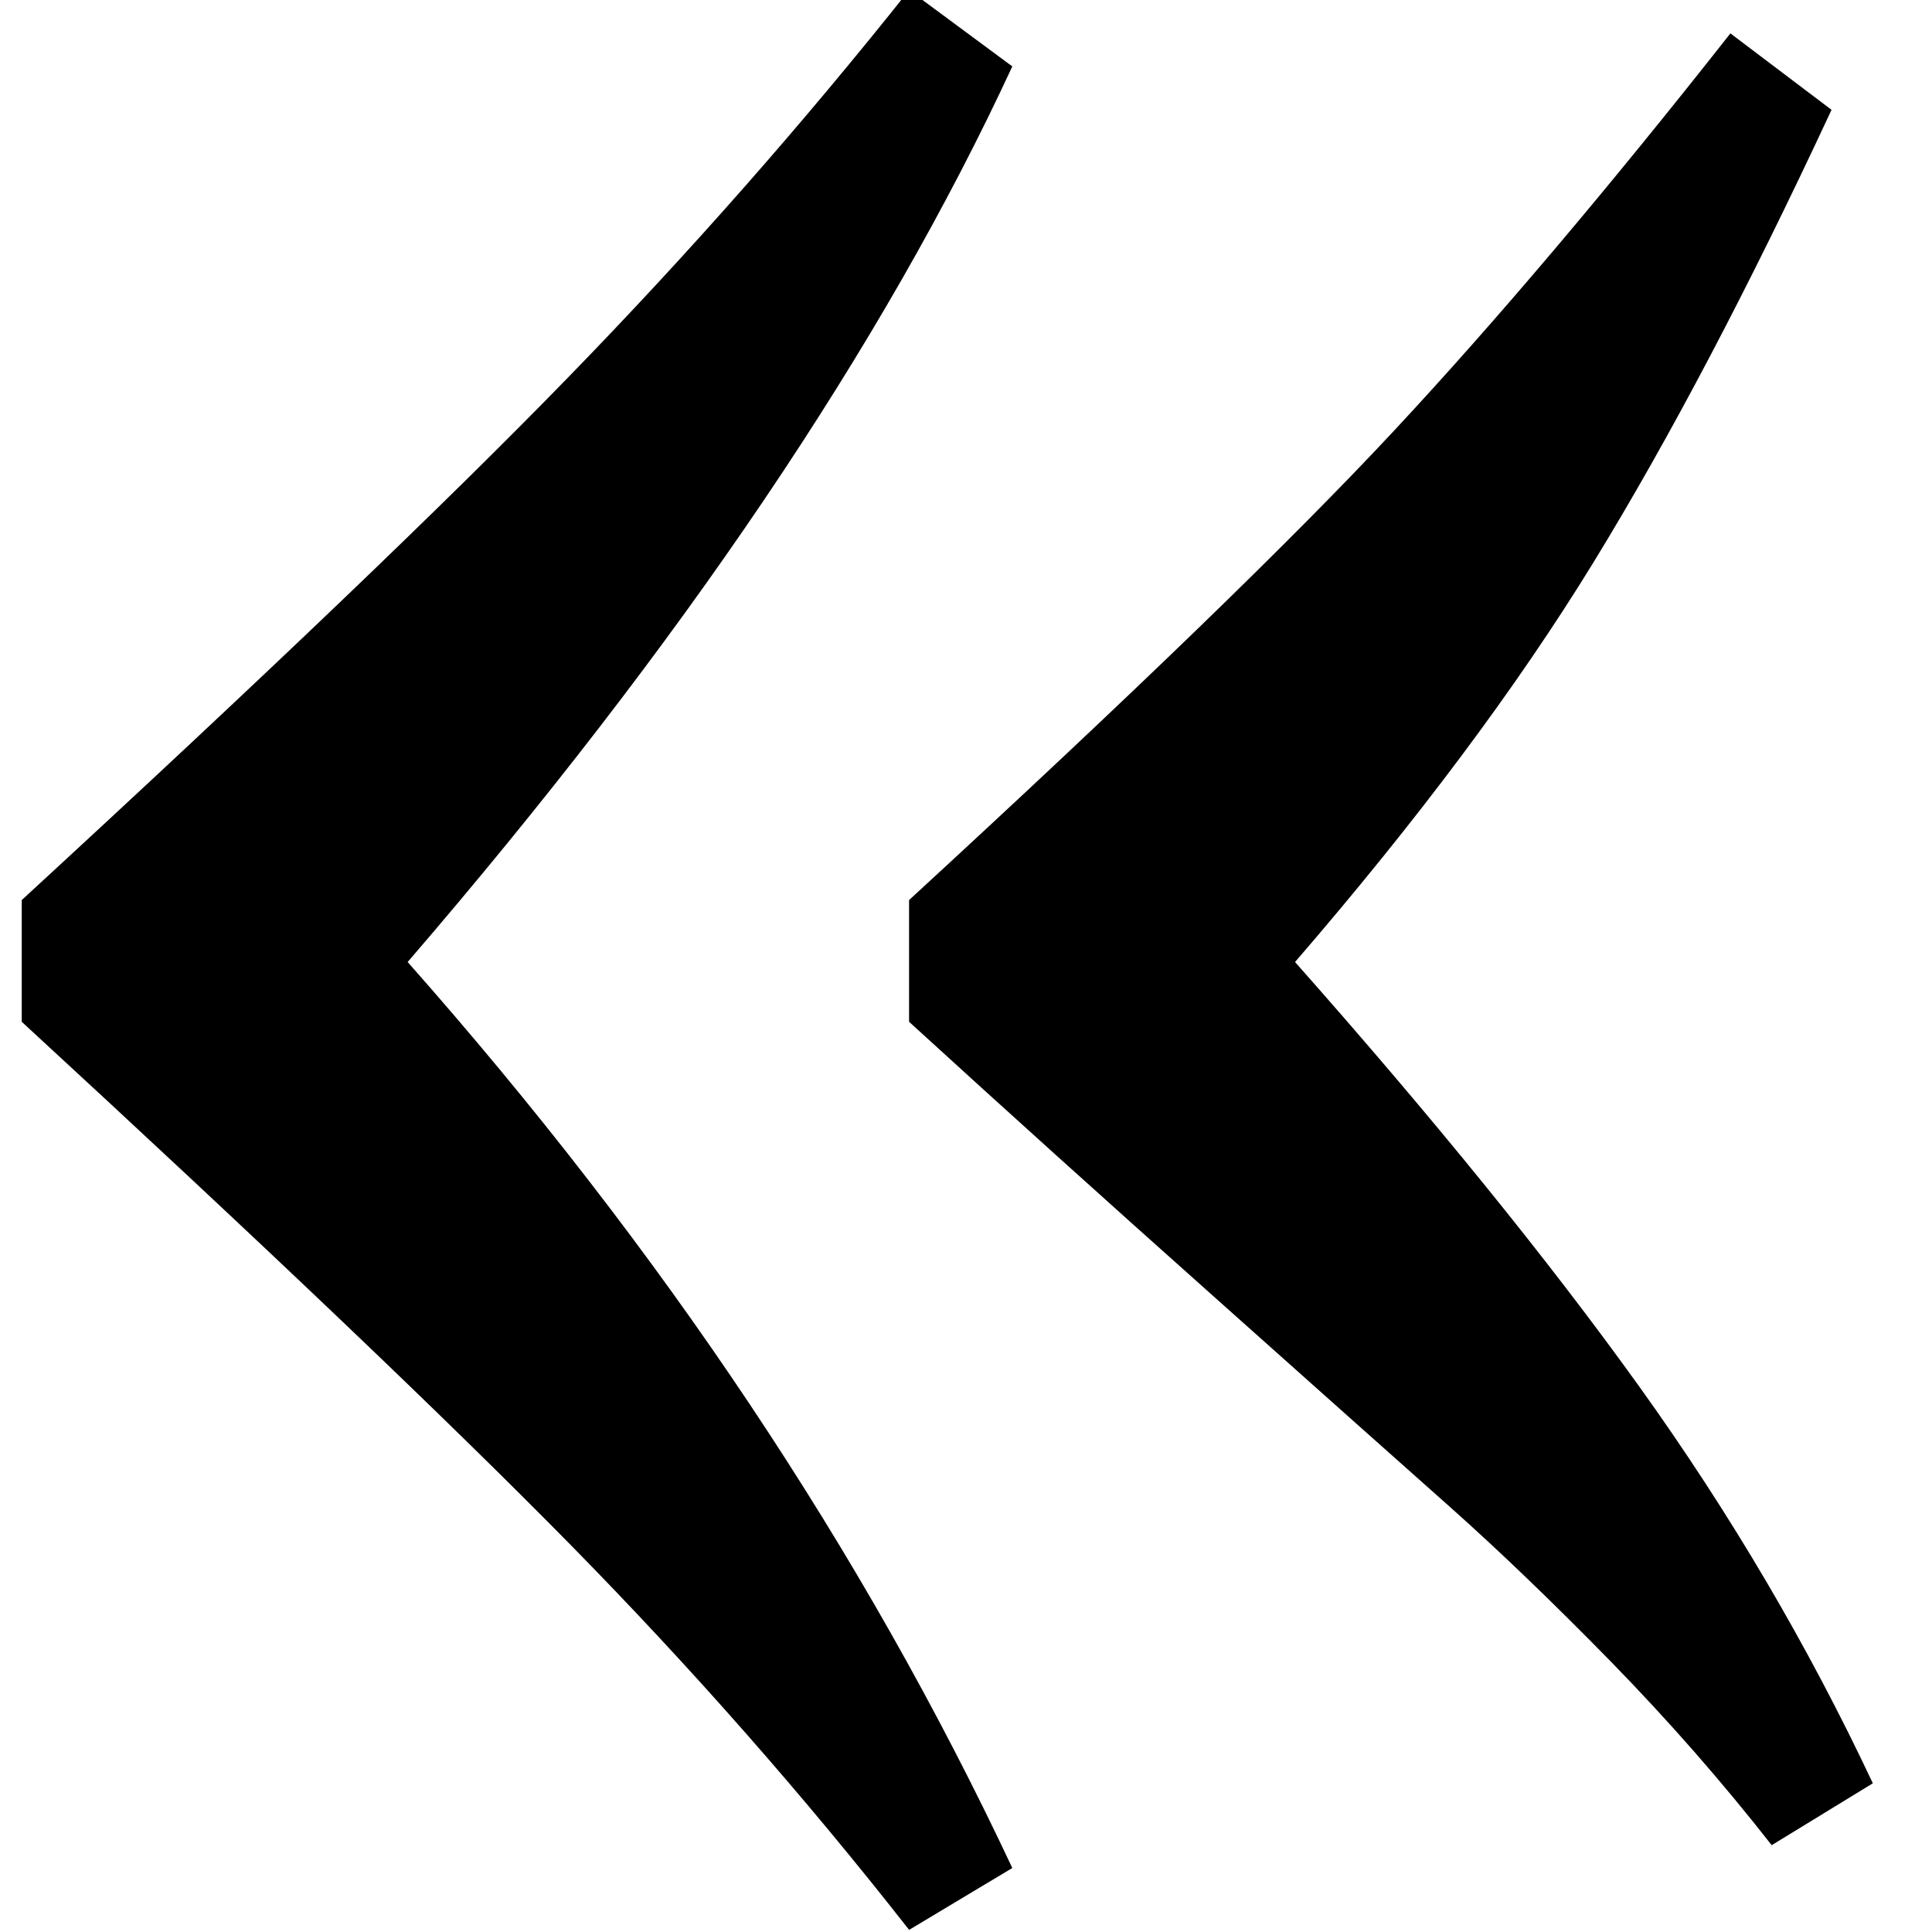 <?xml version="1.0" encoding="utf-8"?>
<!-- Generator: Adobe Illustrator 16.0.0, SVG Export Plug-In . SVG Version: 6.00 Build 0)  -->
<!DOCTYPE svg PUBLIC "-//W3C//DTD SVG 1.1//EN" "http://www.w3.org/Graphics/SVG/1.1/DTD/svg11.dtd">
<svg version="1.1" id="Слой_1" xmlns="http://www.w3.org/2000/svg" xmlns:xlink="http://www.w3.org/1999/xlink" x="0px" y="0px"
	 width="32px" height="32px" viewBox="0 0 32 32" enable-background="new 0 0 32 32" xml:space="preserve">
<g>
	<path d="M9.435,25.572c2.017,2.051,3.891,4.182,5.623,6.393l1.709-1.025c-2.461-5.242-5.799-10.242-10.015-15.006
		C11.286,10.67,14.625,5.727,16.767,1.1l-1.709-1.264c-1.755,2.209-3.64,4.352-5.657,6.424c-2.017,2.074-5.03,4.957-9.041,8.648
		v2.016C4.394,20.639,7.418,23.521,9.435,25.572z M20.1,21.471c1.788,1.596,3.093,2.758,3.913,3.486
		c0.82,0.73,1.709,1.584,2.666,2.562c0.957,0.98,1.846,1.996,2.666,3.043l1.675-1.025c-1.071-2.277-2.358-4.465-3.862-6.562
		c-1.504-2.096-3.407-4.443-5.708-7.041c2.027-2.348,3.674-4.551,4.939-6.613c1.264-2.062,2.58-4.564,3.947-7.502l-1.675-1.266
		c-2.028,2.576-3.88,4.764-5.554,6.562c-1.676,1.801-4.358,4.398-8.05,7.793v2.016C16.63,18.361,18.311,19.877,20.1,21.471z"/>
</g>
</svg>
